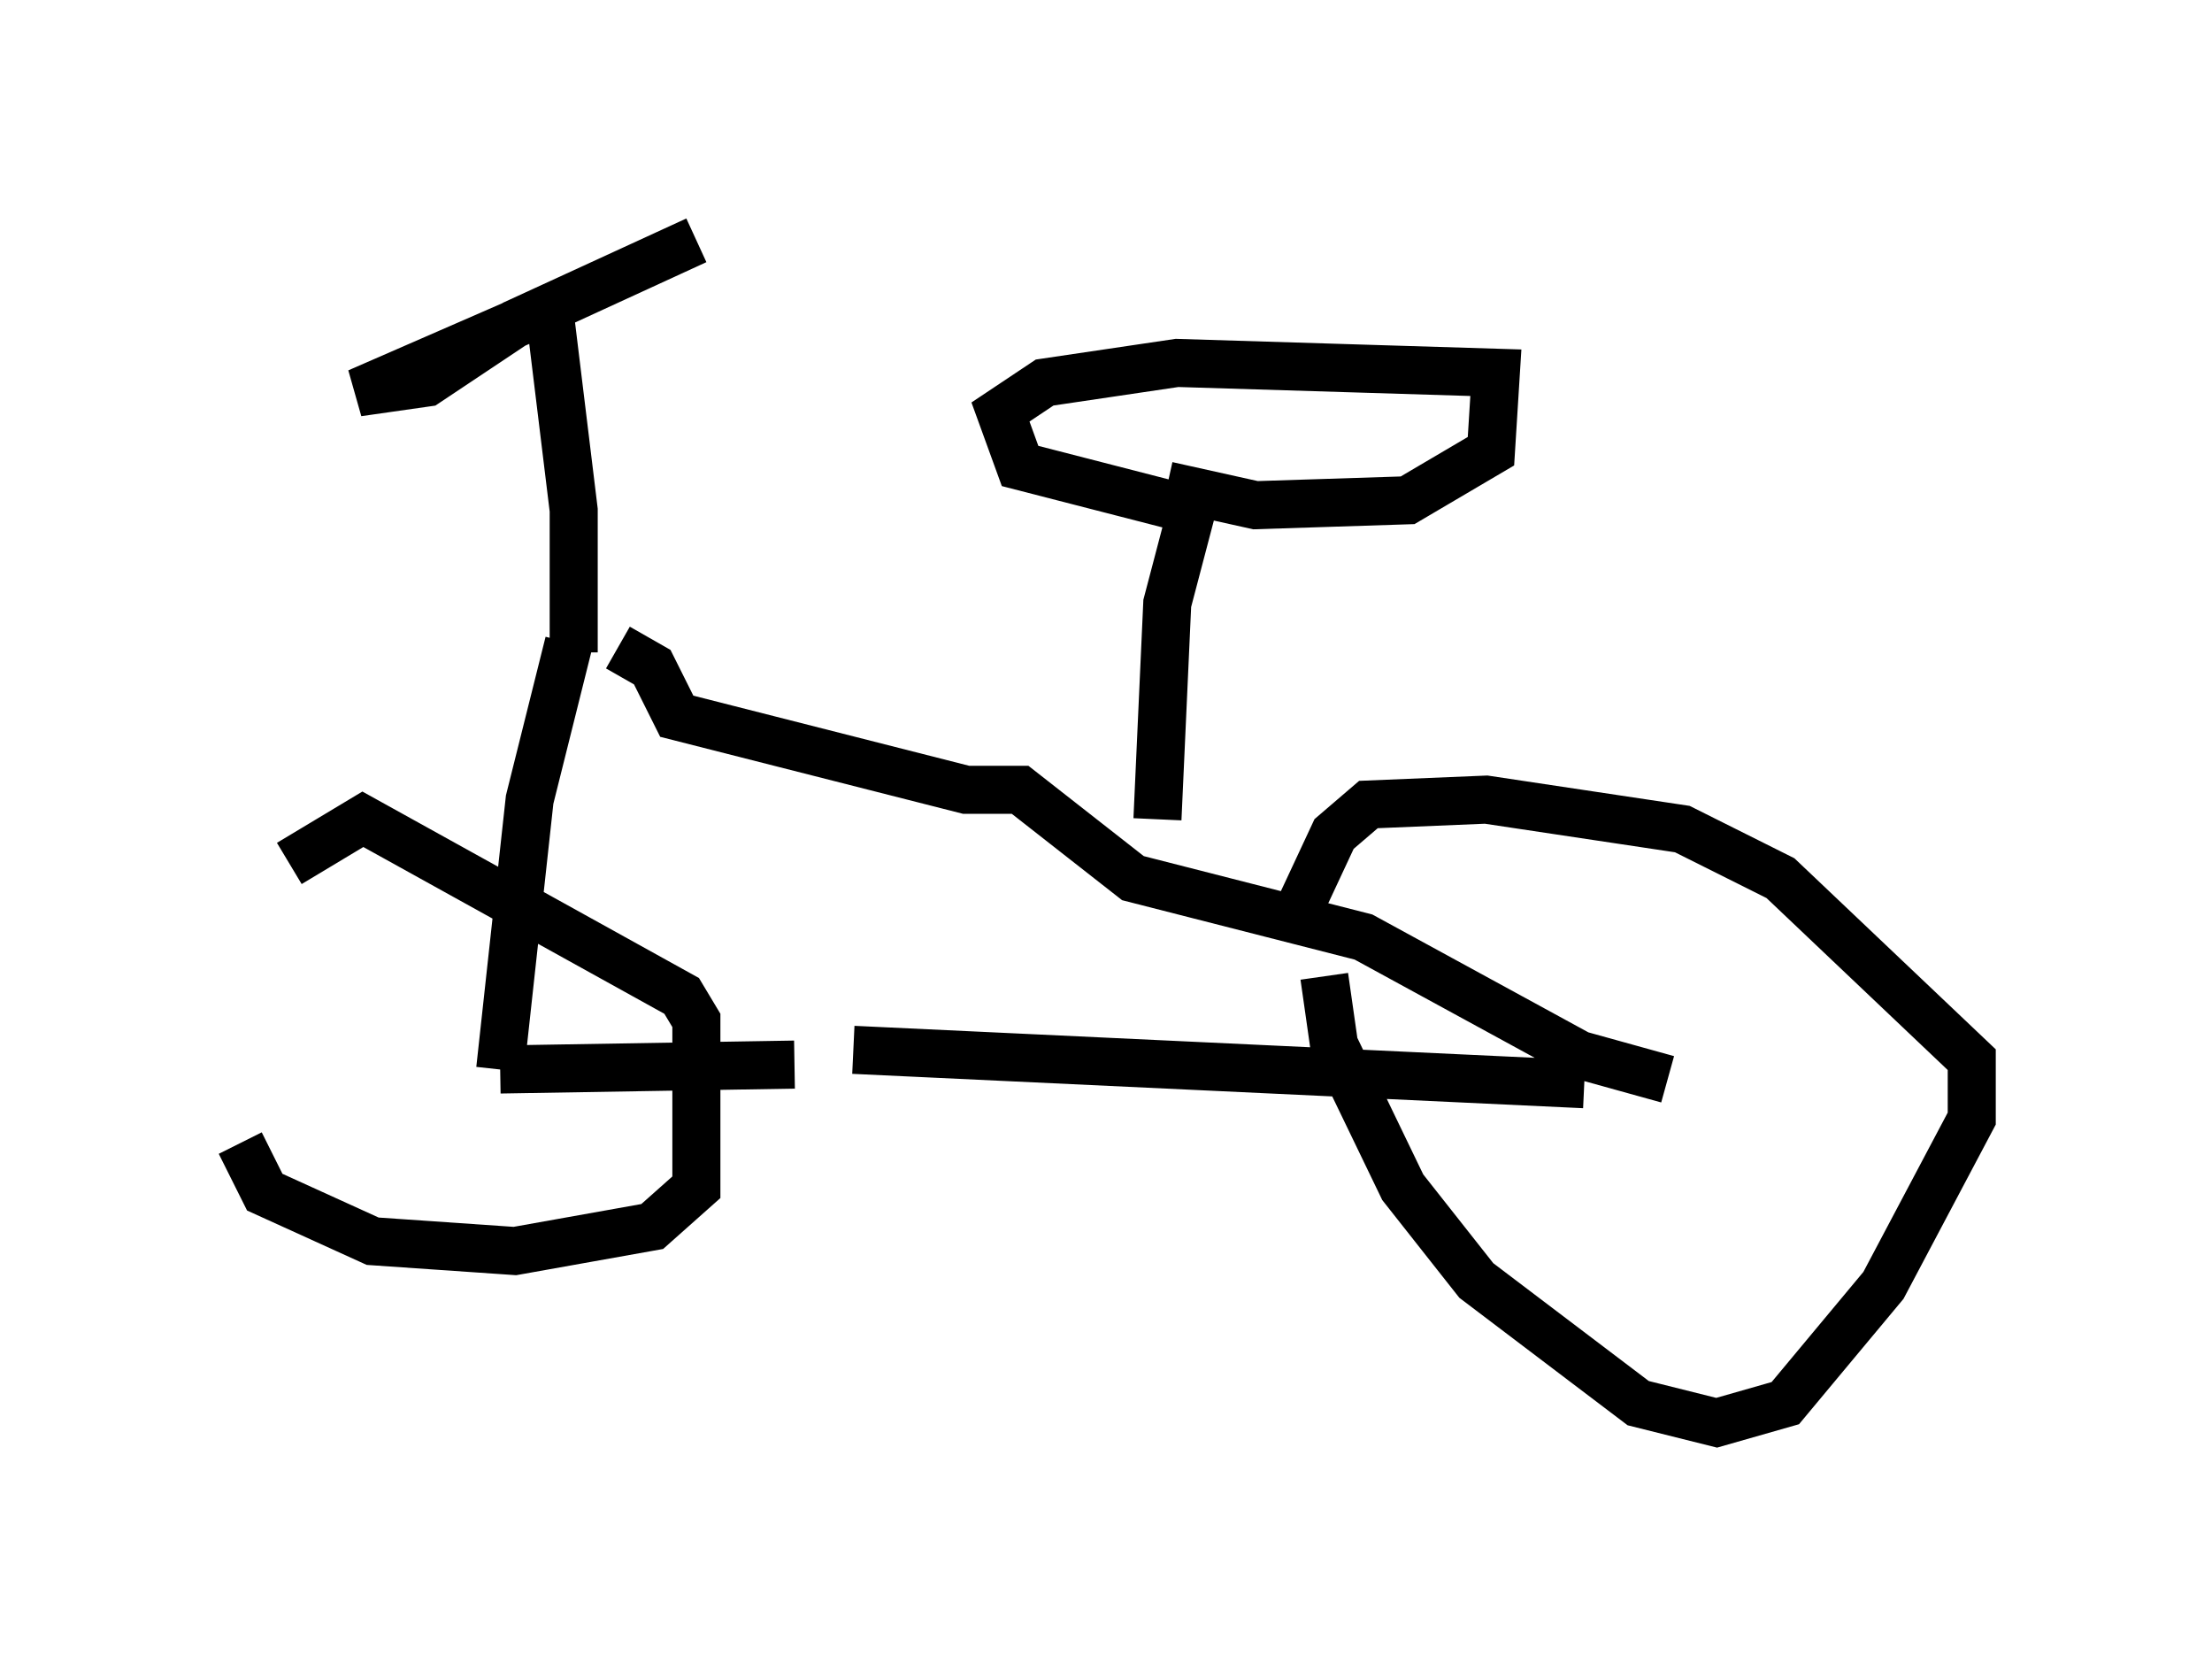 <?xml version="1.0" encoding="utf-8" ?>
<svg baseProfile="full" height="34.602" version="1.1" width="46.036" xmlns="http://www.w3.org/2000/svg" xmlns:ev="http://www.w3.org/2001/xml-events" xmlns:xlink="http://www.w3.org/1999/xlink"><defs /><rect fill="white" height="34.602" width="46.036" x="0" y="0" /><path d="M5.306, 19.7 m-0.306, 4.083 l0.51, 1.021 2.246, 1.021 l2.96, 0.204 2.858, -0.51 l0.919, -0.817 0.0, -3.471 l-0.306, -0.51 -6.635, -3.675 l-1.531, 0.919 m21.54, 2.348 l0.204, 1.429 1.429, 2.96 l1.531, 1.94 3.369, 2.552 l1.633, 0.408 1.429, -0.408 l2.042, -2.45 1.838, -3.471 l0.0, -1.225 -3.981, -3.777 l-2.042, -1.021 -4.083, -0.613 l-2.45, 0.102 -0.715, 0.613 l-0.715, 1.531 m-9.29, 2.96 l15.211, 0.715 m-16.436, -0.408 l-6.125, 0.102 m0.0, 0.0 l0.613, -5.615 0.817, -3.267 m22.867, 9.086 l-1.838, -0.51 -4.492, -2.45 l-4.798, -1.225 -2.348, -1.838 l-1.123, 0.0 -6.023, -1.531 l-0.51, -1.021 -0.715, -0.408 m11.229, 3.573 l0.204, -4.492 0.51, -1.94 m0.0, 0.0 l-3.573, -0.919 -0.408, -1.123 l0.919, -0.613 2.756, -0.408 l6.635, 0.204 -0.102, 1.633 l-1.735, 1.021 -3.165, 0.102 l-1.838, -0.408 m-12.352, 3.471 l0.0, -2.96 -0.51, -4.185 l-3.981, 1.735 1.429, -0.204 l1.838, -1.225 3.777, -1.735 " fill="none" stroke="black" stroke-width="1" /></svg>
